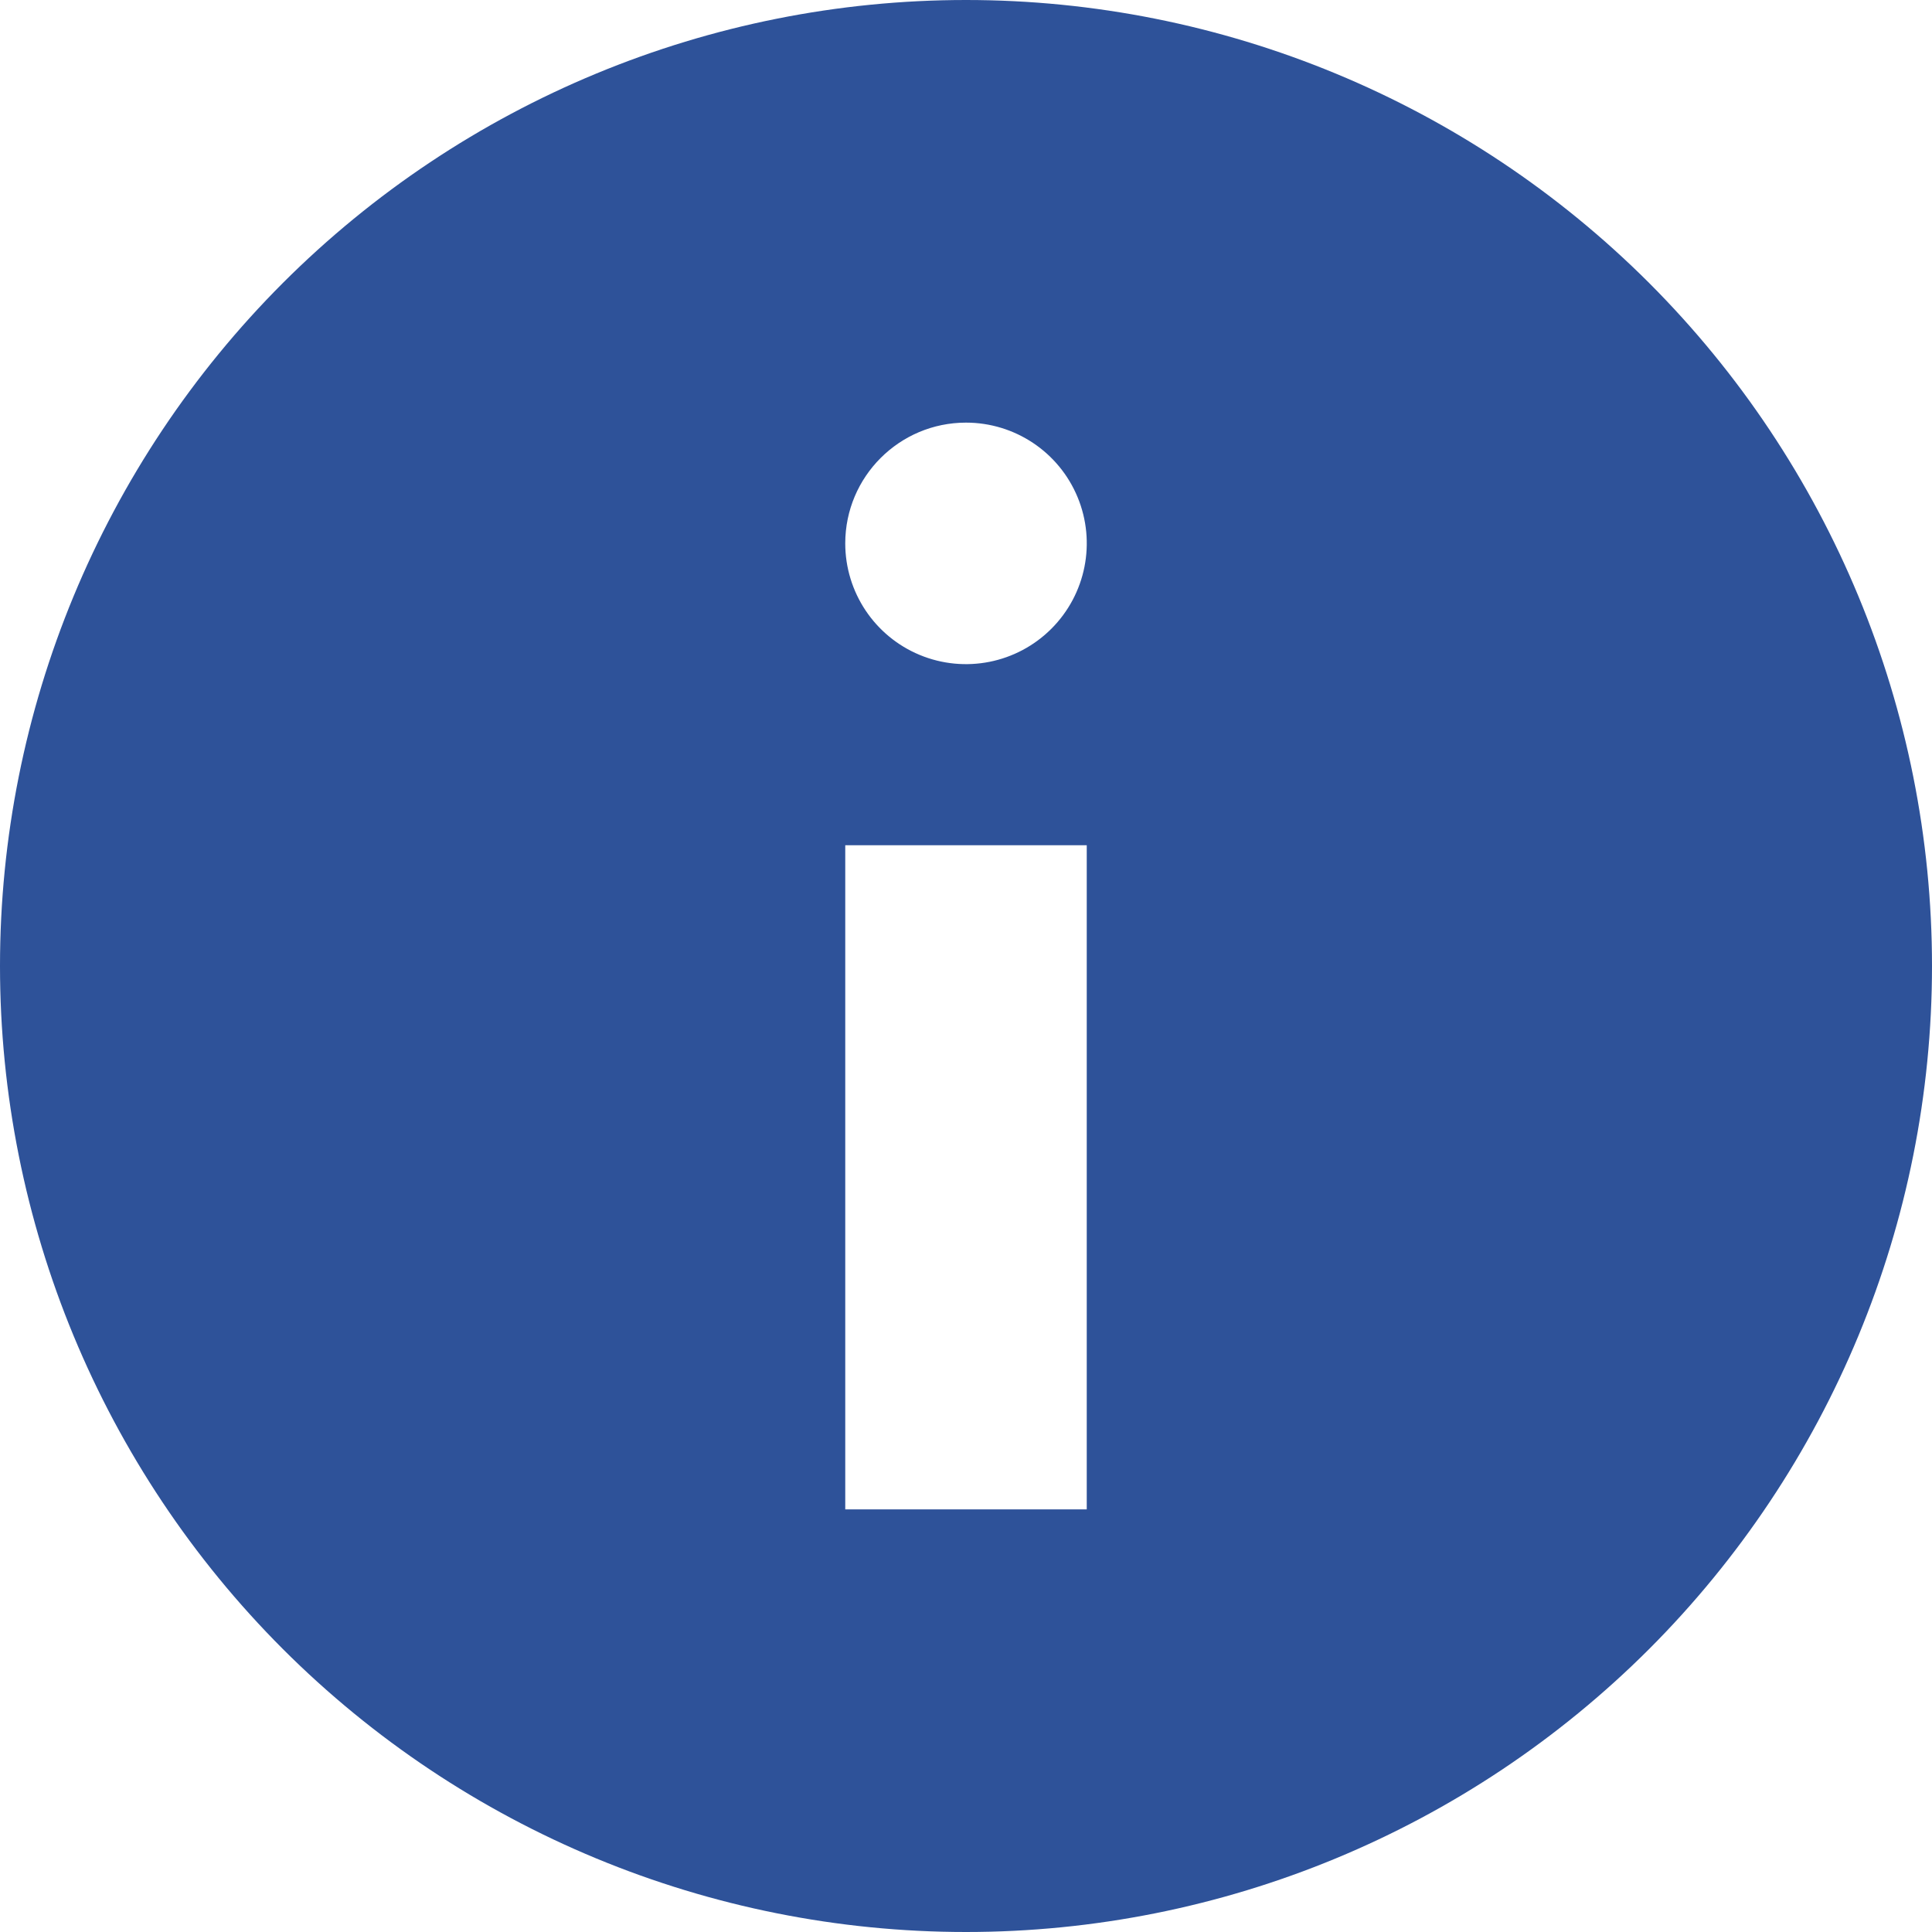 <svg width="16" height="16" viewBox="0 0 16 16" fill="none" xmlns="http://www.w3.org/2000/svg">
<path fill-rule="evenodd" clip-rule="evenodd" d="M8 16C10.122 16 12.156 15.157 13.657 13.657C15.157 12.156 16 10.122 16 8C16 5.878 15.157 3.844 13.657 2.343C12.156 0.843 10.122 0 8 0C5.878 0 3.844 0.843 2.343 2.343C0.843 3.844 0 5.878 0 8C0 10.122 0.843 12.156 2.343 13.657C3.844 15.157 5.878 16 8 16ZM8 3.5C8.404 3.5 8.769 3.743 8.924 4.117C9.079 4.491 8.993 4.921 8.707 5.207C8.421 5.493 7.991 5.579 7.617 5.424C7.243 5.269 7 4.904 7 4.5C7 3.948 7.448 3.5 8 3.5ZM7 7L9 7V12.5H7L7 7Z" fill="#2E5299"/>
</svg>
